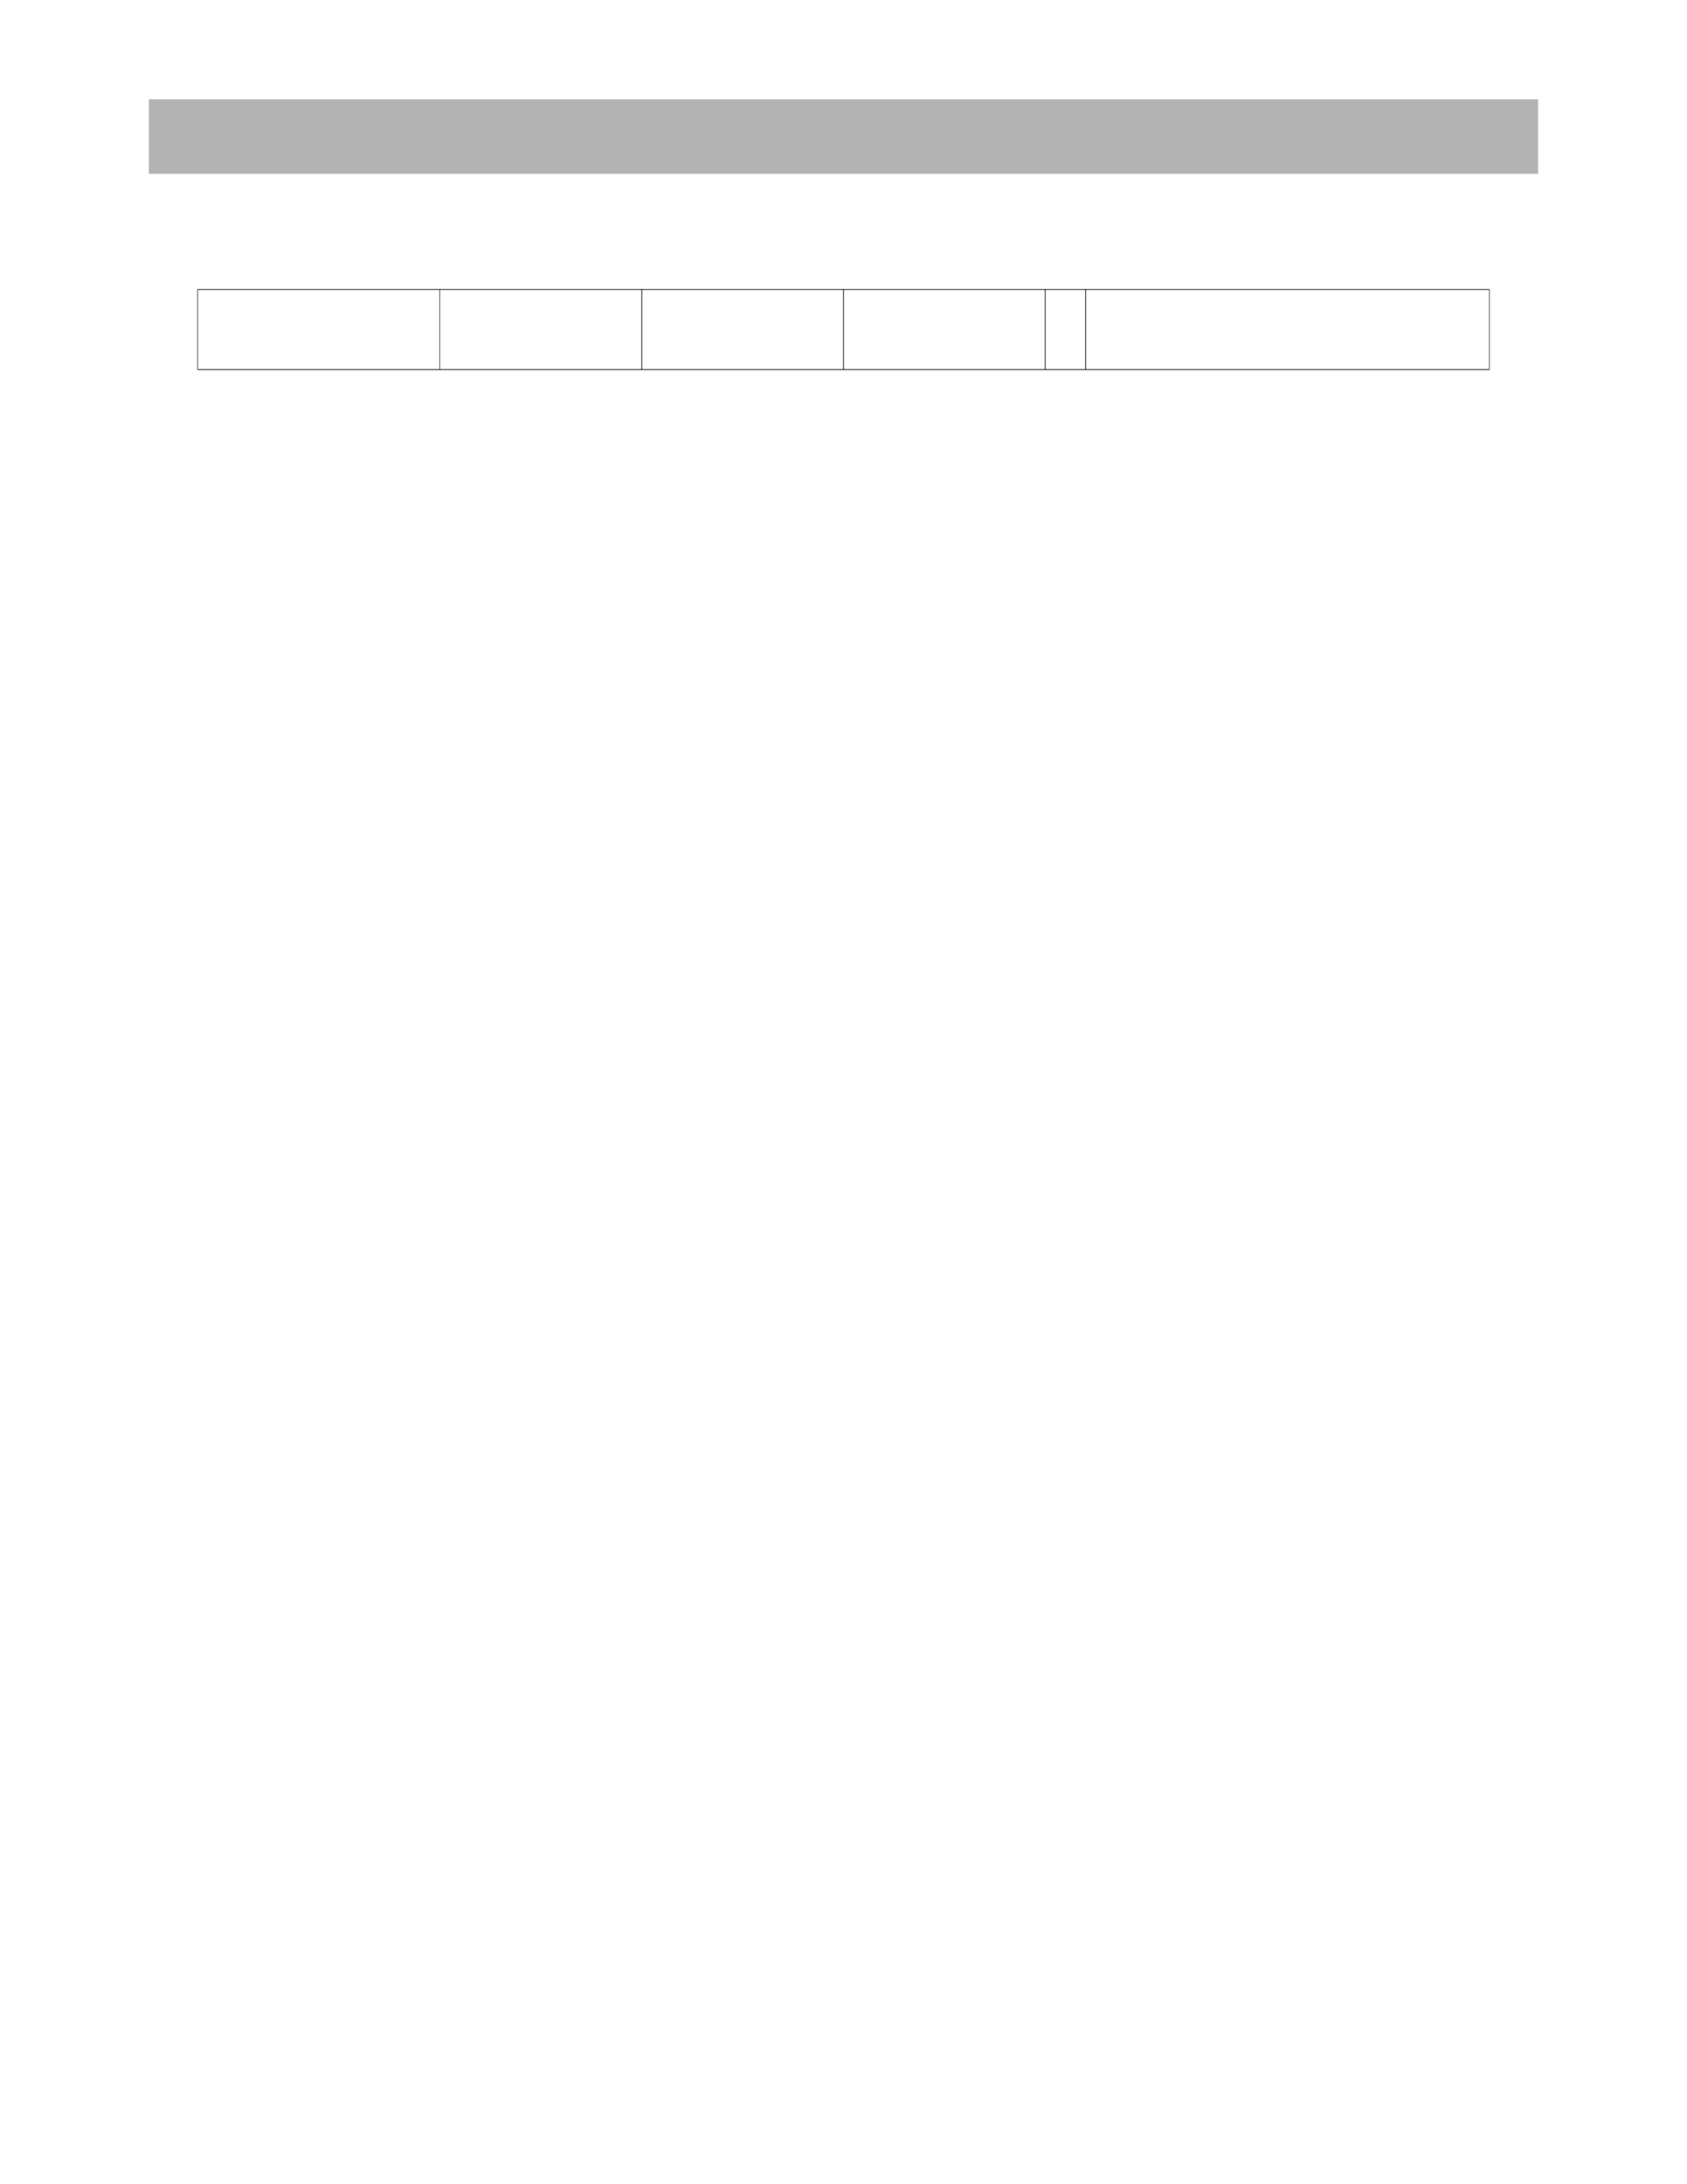 <?xml version="1.0" encoding="UTF-8" standalone="no"?>
<!DOCTYPE svg PUBLIC "-//W3C//DTD SVG 1.1//EN"
"http://www.w3.org/Graphics/SVG/1.1/DTD/svg11.dtd">
<svg viewBox="0 0 935 1210" version="1.1" xmlns="http://www.w3.org/2000/svg" xmlns:xlink="http://www.w3.org/1999/xlink">
<defs>
<style type="text/css"><![CDATA[
.g0_335{
fill: #B3B3B3;
}
.g1_335{
fill: #000;
}
]]></style>
</defs>
<path d="M82.5,96.3h770V55H82.5V96.3Z" class="g0_335"/>
<path d="M109.4,204.5h.3V160.6h-.3v43.9Z" class="g1_335"/>
<path d="M243.6,204.9h.3V160.2h-.3v44.7Z" class="g1_335"/>
<path d="M355.5,204.9h.4V160.2h-.4v44.7Z" class="g1_335"/>
<path d="M467.3,204.9h.4V160.2h-.4v44.7Z" class="g1_335"/>
<path d="M579.1,204.9h.4V160.2h-.4v44.7Z" class="g1_335"/>
<path d="M601.5,204.9h.4V160.2h-.4v44.7Z" class="g1_335"/>
<path d="M825.3,204.5h.3V160.6h-.3v43.9Z" class="g1_335"/>
<path d="M109.4,160.6H825.6v-.4H109.4v.4Z" class="g1_335"/>
<path d="M109.4,204.9H825.6v-.4H109.4v.4Z" class="g1_335"/>
</svg>